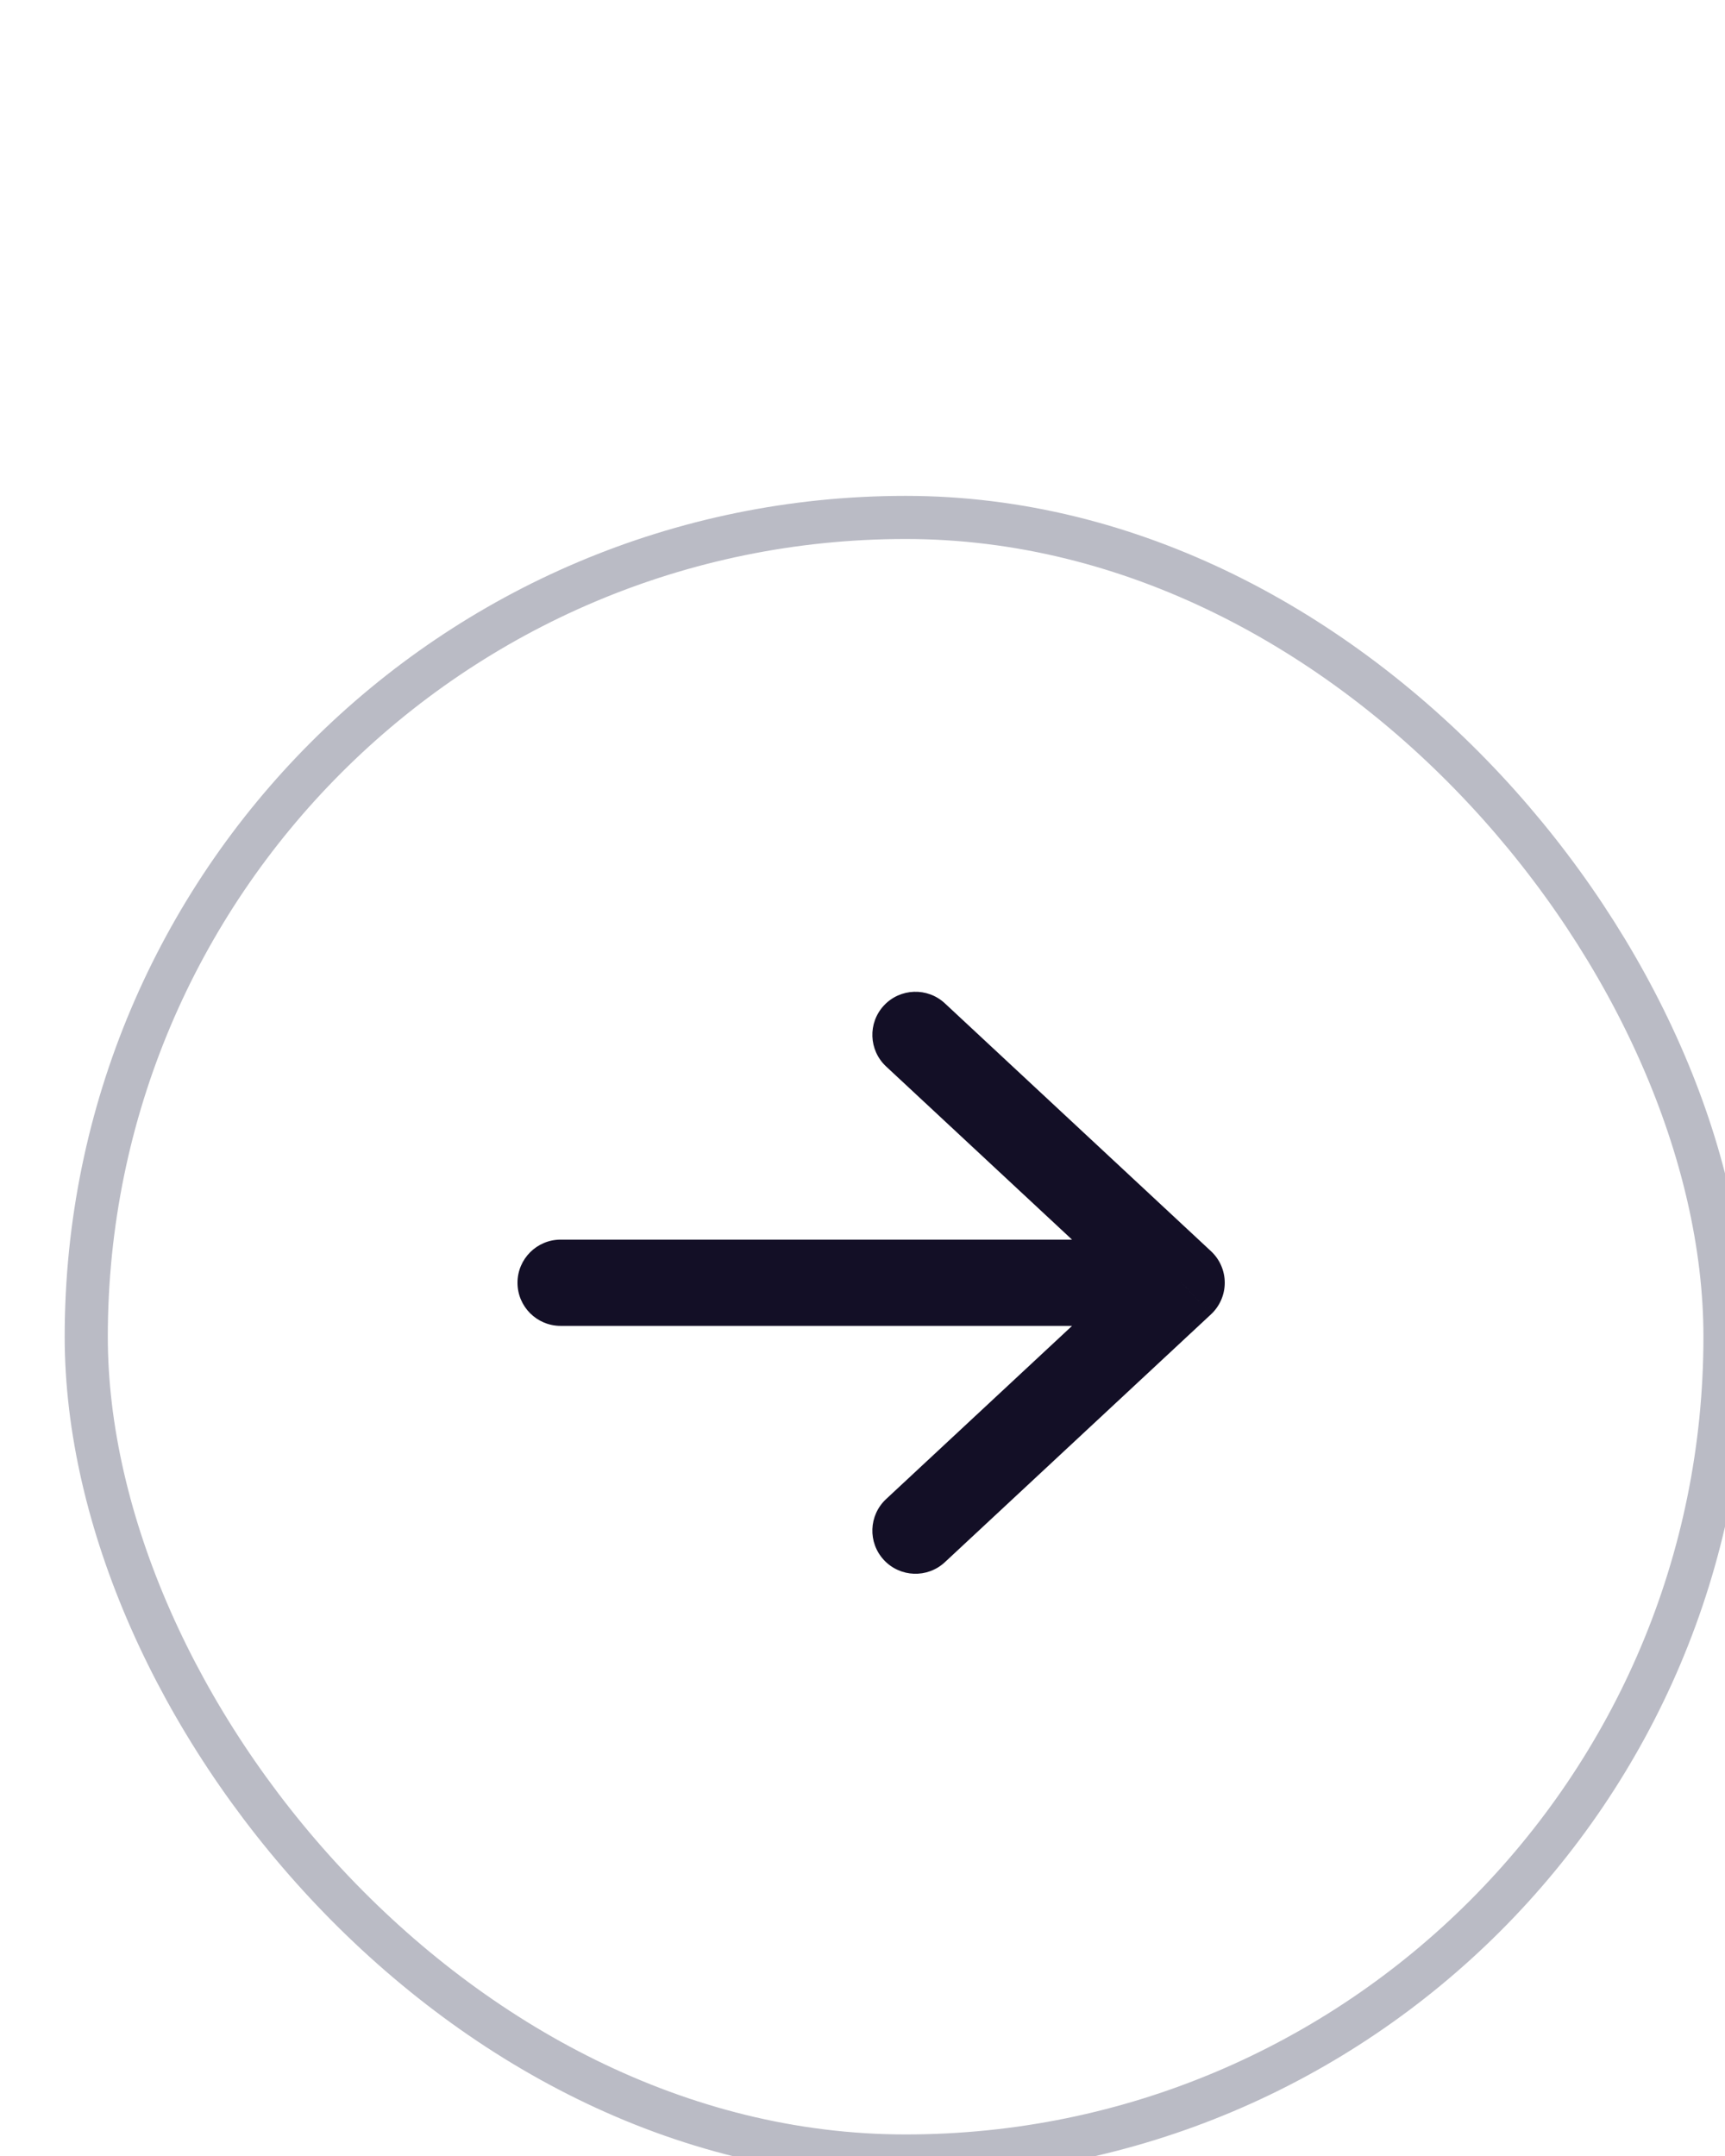 <svg width="80" height="100" viewBox="0 0 80 100" fill="none" xmlns="http://www.w3.org/2000/svg" xmlns:xlink="http://www.w3.org/1999/xlink">
<g filter="url(#filter268_598)">
<rect  x="0" y="20" width="76" height="76" rx="46" stroke="#BABBC5" stroke-width="2" stroke-miterlimit="3.999"/>
</g>
<path d="M26,57.497C24.895,57.497 24,58.393 24,59.497C24,60.602 24.895,61.497 26,61.497L26,57.497ZM54.8,59.497L56.163,60.961C56.569,60.582 56.8,60.052 56.8,59.497C56.8,58.942 56.569,58.412 56.163,58.034L54.8,59.497ZM41.094,69.531C40.286,70.284 40.241,71.549 40.993,72.357C41.746,73.166 43.012,73.211 43.82,72.458L41.094,69.531ZM43.82,46.537C43.012,45.784 41.746,45.829 40.993,46.637C40.241,47.445 40.286,48.711 41.094,49.464L43.82,46.537ZM26,61.497L54.8,61.497L54.8,57.497L26,57.497L26,61.497ZM43.82,72.458L56.163,60.961L53.437,58.034L41.094,69.531L43.82,72.458ZM41.094,49.464L53.437,60.961L56.163,58.034L43.82,46.537L41.094,49.464Z" transform="rotate(360 40.4 59.497)" fill="#130F26"/>
<defs>
<filter id="filter268_598" x="-20" y="0" width="80" height="80" filterUnits="userSpaceOnUse" color-interpolation-filters="sRGB">
<feFlood flood-opacity="0" result="BackgroundImageFix"/>
<feColorMatrix in="SourceAlpha" type="matrix" values="0 0 0 0 0 0 0 0 0 0 0 0 0 0 0 0 0 0 127 0" result="hardAlpha"/>
<feMorphology radius="0" operator="dilate" in="SourceAlpha" result="0dropshadow"/>
<feOffset dx="4" dy="4"/>
<feGaussianBlur stdDeviation="10"/>
<feComposite in2="hardAlpha" operator="out"/>
<feColorMatrix type="matrix" values="0 0 0 0 0 0 0 0 0 0 0 0 0 0 0 0 0 0 0.07 0"/>
<feBlend mode="normal" in2="BackgroundImageFix" result="0dropshadow"/>
<feBlend mode="normal" in="SourceGraphic" in2="0dropshadow" result="shape"/>
</filter>
</defs>
</svg>
